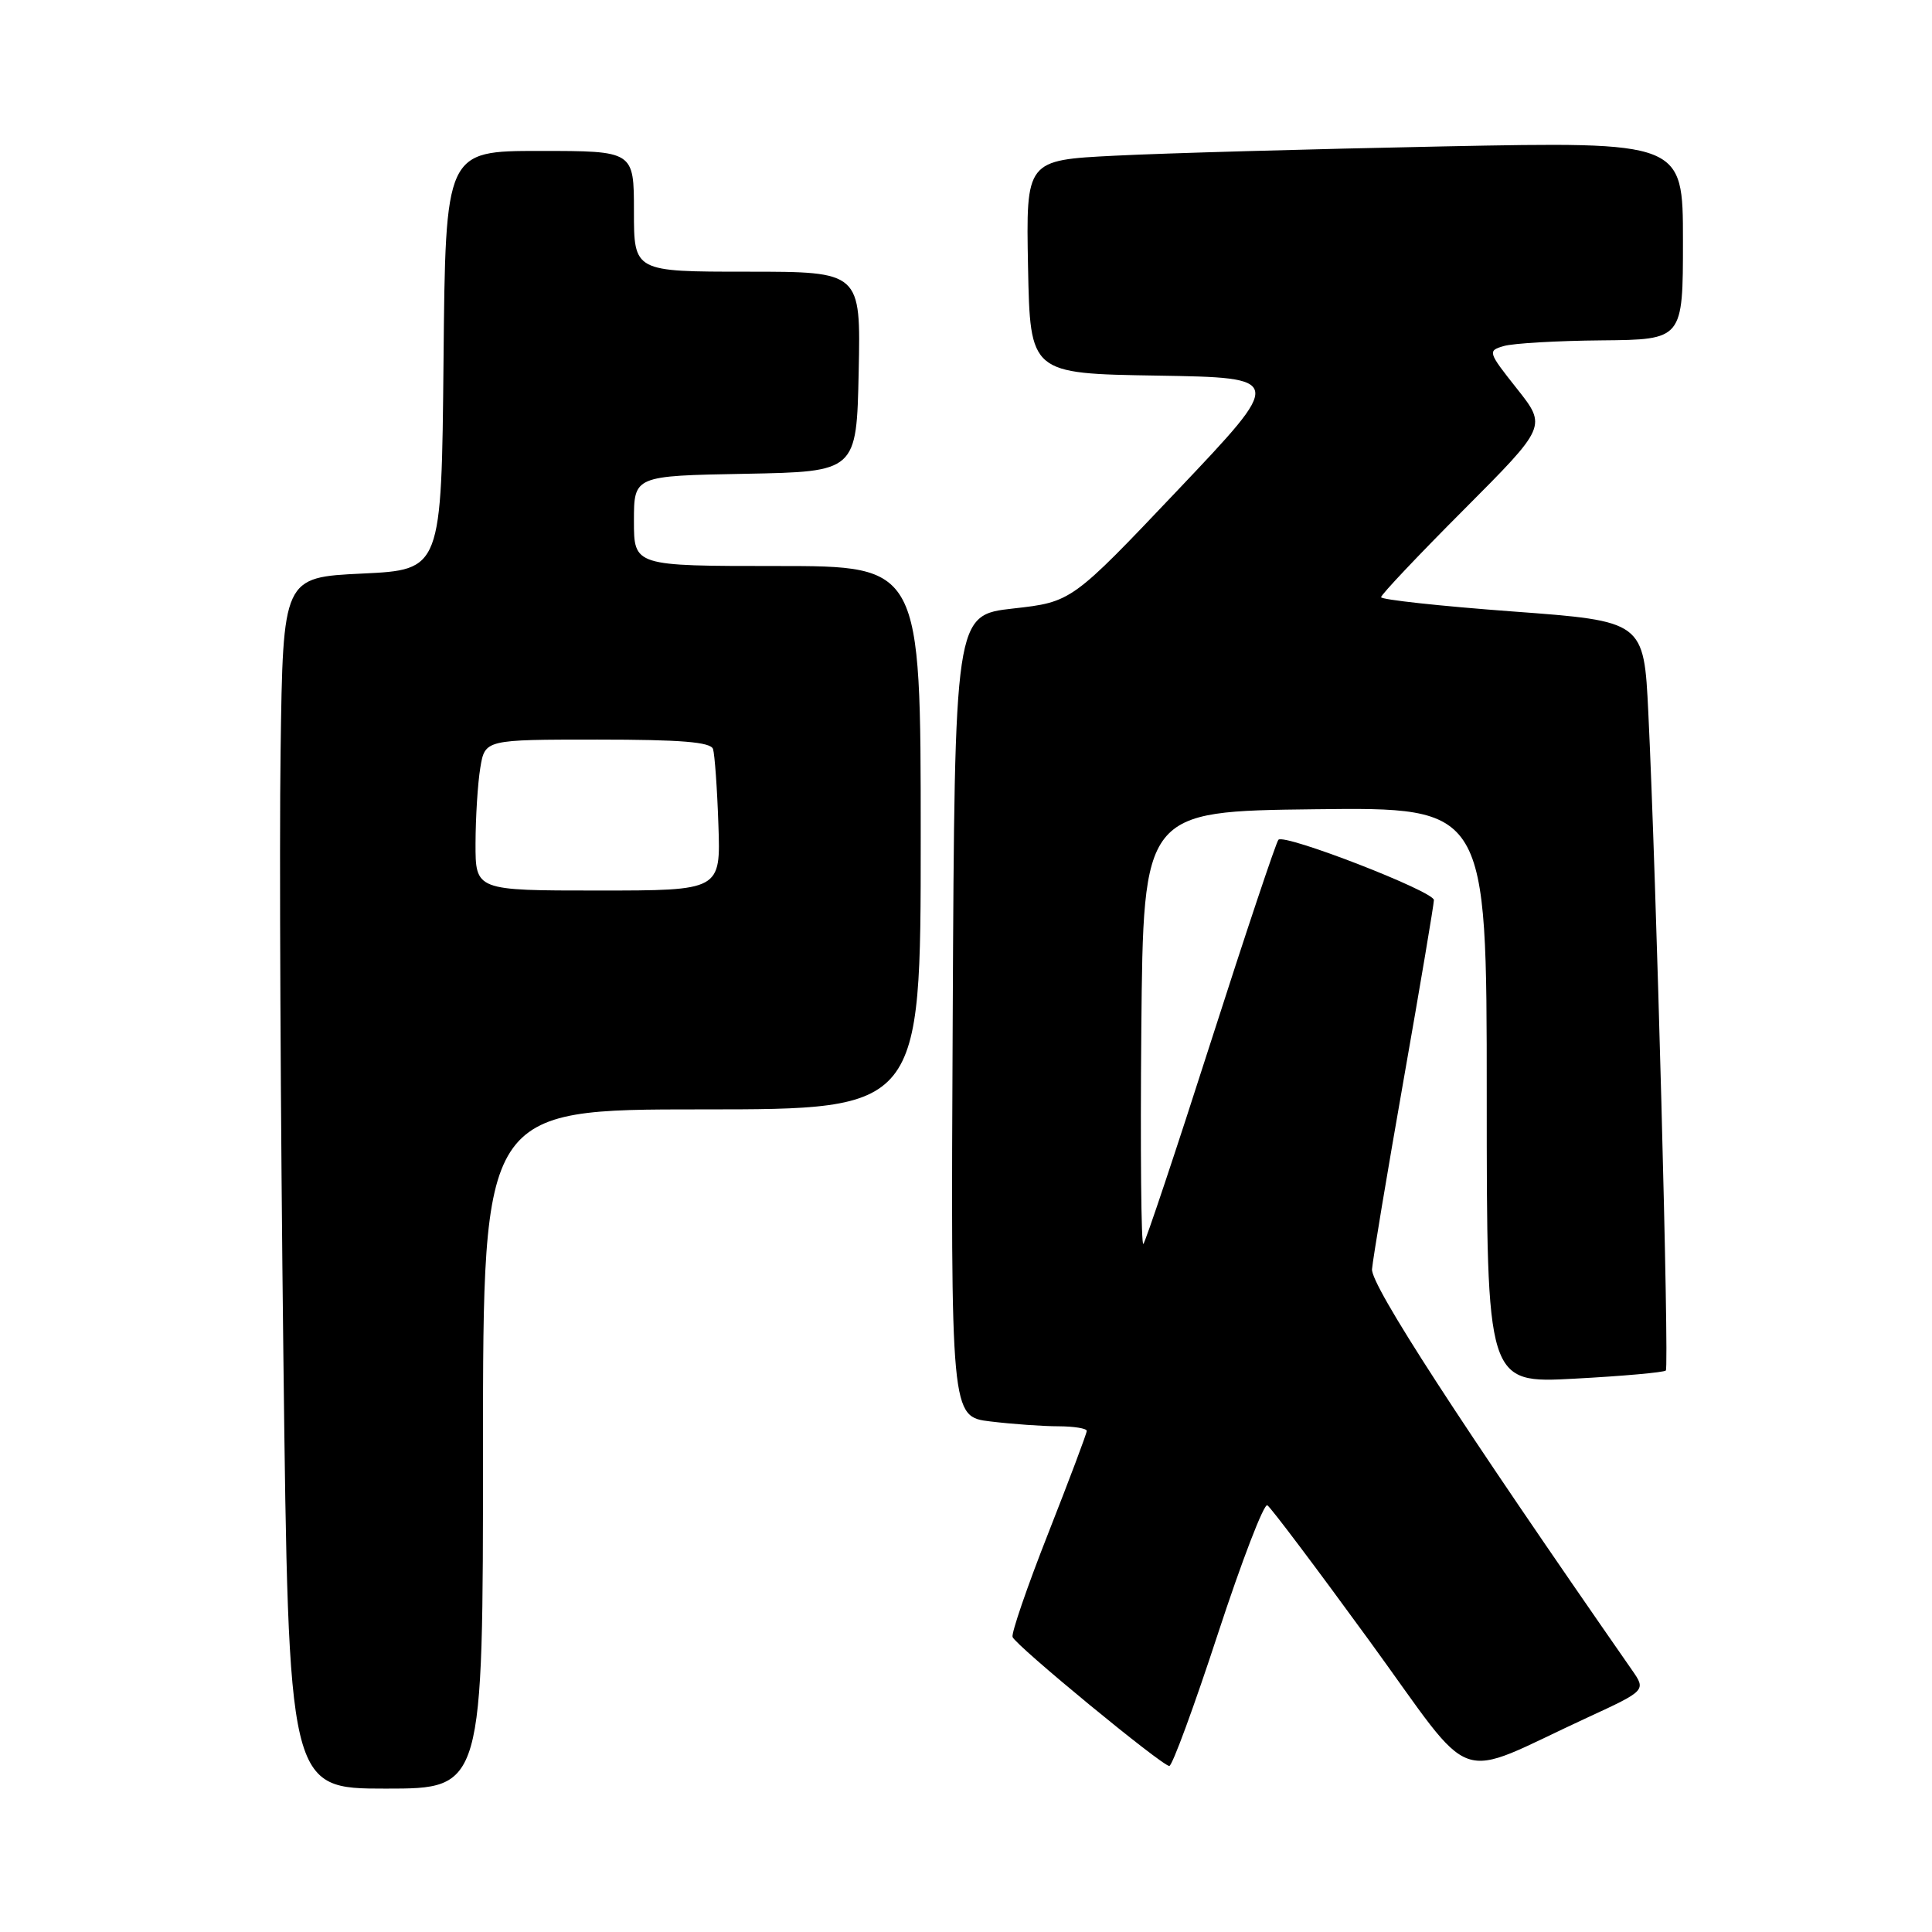 <?xml version="1.0" encoding="UTF-8" standalone="no"?>
<!DOCTYPE svg PUBLIC "-//W3C//DTD SVG 1.1//EN" "http://www.w3.org/Graphics/SVG/1.1/DTD/svg11.dtd" >
<svg xmlns="http://www.w3.org/2000/svg" xmlns:xlink="http://www.w3.org/1999/xlink" version="1.1" viewBox="0 0 256 256">
 <g >
 <path fill="currentColor"
d=" M 64.00 192.00 C 64.00 147.00 64.00 147.00 93.00 147.00 C 122.00 147.00 122.00 147.00 122.00 111.00 C 122.00 75.00 122.00 75.00 103.00 75.00 C 84.00 75.00 84.00 75.00 84.00 69.03 C 84.00 63.05 84.00 63.05 98.75 62.78 C 113.50 62.50 113.50 62.50 113.78 49.25 C 114.06 36.00 114.06 36.00 99.03 36.00 C 84.00 36.00 84.00 36.00 84.00 28.00 C 84.00 20.00 84.00 20.00 71.52 20.00 C 59.03 20.00 59.03 20.00 58.77 47.75 C 58.50 75.50 58.50 75.50 48.00 76.00 C 37.50 76.50 37.50 76.50 37.18 99.50 C 37.00 112.15 37.17 148.26 37.55 179.75 C 38.24 237.00 38.24 237.00 51.12 237.00 C 64.00 237.00 64.00 237.00 64.00 192.00 Z  M 210.31 227.60 C 218.13 223.99 218.13 223.99 216.22 221.25 C 193.46 188.53 181.62 170.28 181.80 168.17 C 181.91 166.83 183.80 155.51 186.00 143.00 C 188.20 130.50 190.00 119.81 190.00 119.26 C 190.00 118.11 170.23 110.44 169.40 111.27 C 169.10 111.57 165.07 123.62 160.44 138.06 C 155.82 152.49 151.79 164.54 151.50 164.83 C 151.21 165.12 151.09 152.35 151.23 136.43 C 151.50 107.50 151.50 107.50 174.25 107.23 C 197.00 106.96 197.00 106.96 197.00 145.13 C 197.00 183.31 197.00 183.31 208.64 182.68 C 215.04 182.34 220.48 181.85 220.73 181.60 C 221.20 181.14 219.46 116.10 218.41 94.41 C 217.82 82.31 217.82 82.31 200.41 81.02 C 190.83 80.31 183.00 79.46 183.00 79.13 C 183.00 78.80 187.94 73.57 193.98 67.52 C 204.96 56.50 204.96 56.50 201.00 51.50 C 197.14 46.63 197.10 46.48 199.27 45.85 C 200.50 45.49 206.34 45.15 212.25 45.10 C 223.00 45.00 223.00 45.00 223.00 31.88 C 223.00 18.77 223.00 18.77 191.25 19.40 C 173.79 19.75 154.20 20.30 147.72 20.63 C 135.95 21.22 135.95 21.22 136.22 35.36 C 136.50 49.50 136.50 49.50 153.34 49.77 C 170.18 50.05 170.18 50.05 156.09 64.91 C 142.00 79.76 142.00 79.76 134.25 80.63 C 126.50 81.50 126.50 81.50 126.24 134.61 C 125.98 187.72 125.98 187.72 131.24 188.35 C 134.13 188.70 138.19 188.99 140.25 188.99 C 142.31 189.00 144.00 189.27 144.00 189.60 C 144.00 189.94 141.71 196.01 138.92 203.11 C 136.12 210.21 133.99 216.42 134.17 216.91 C 134.58 218.04 153.98 234.00 154.94 234.00 C 155.33 234.00 158.23 226.11 161.38 216.48 C 164.54 206.84 167.48 199.18 167.93 199.46 C 168.38 199.73 174.46 207.81 181.45 217.41 C 195.84 237.18 192.27 235.92 210.31 227.60 Z  M 63.01 111.75 C 63.02 108.31 63.30 103.81 63.64 101.75 C 64.26 98.00 64.26 98.00 79.16 98.00 C 90.20 98.00 94.17 98.32 94.48 99.25 C 94.70 99.94 95.03 104.44 95.19 109.25 C 95.50 118.00 95.50 118.00 79.25 118.00 C 63.00 118.00 63.00 118.00 63.01 111.75 Z "/>
</g>
</svg>